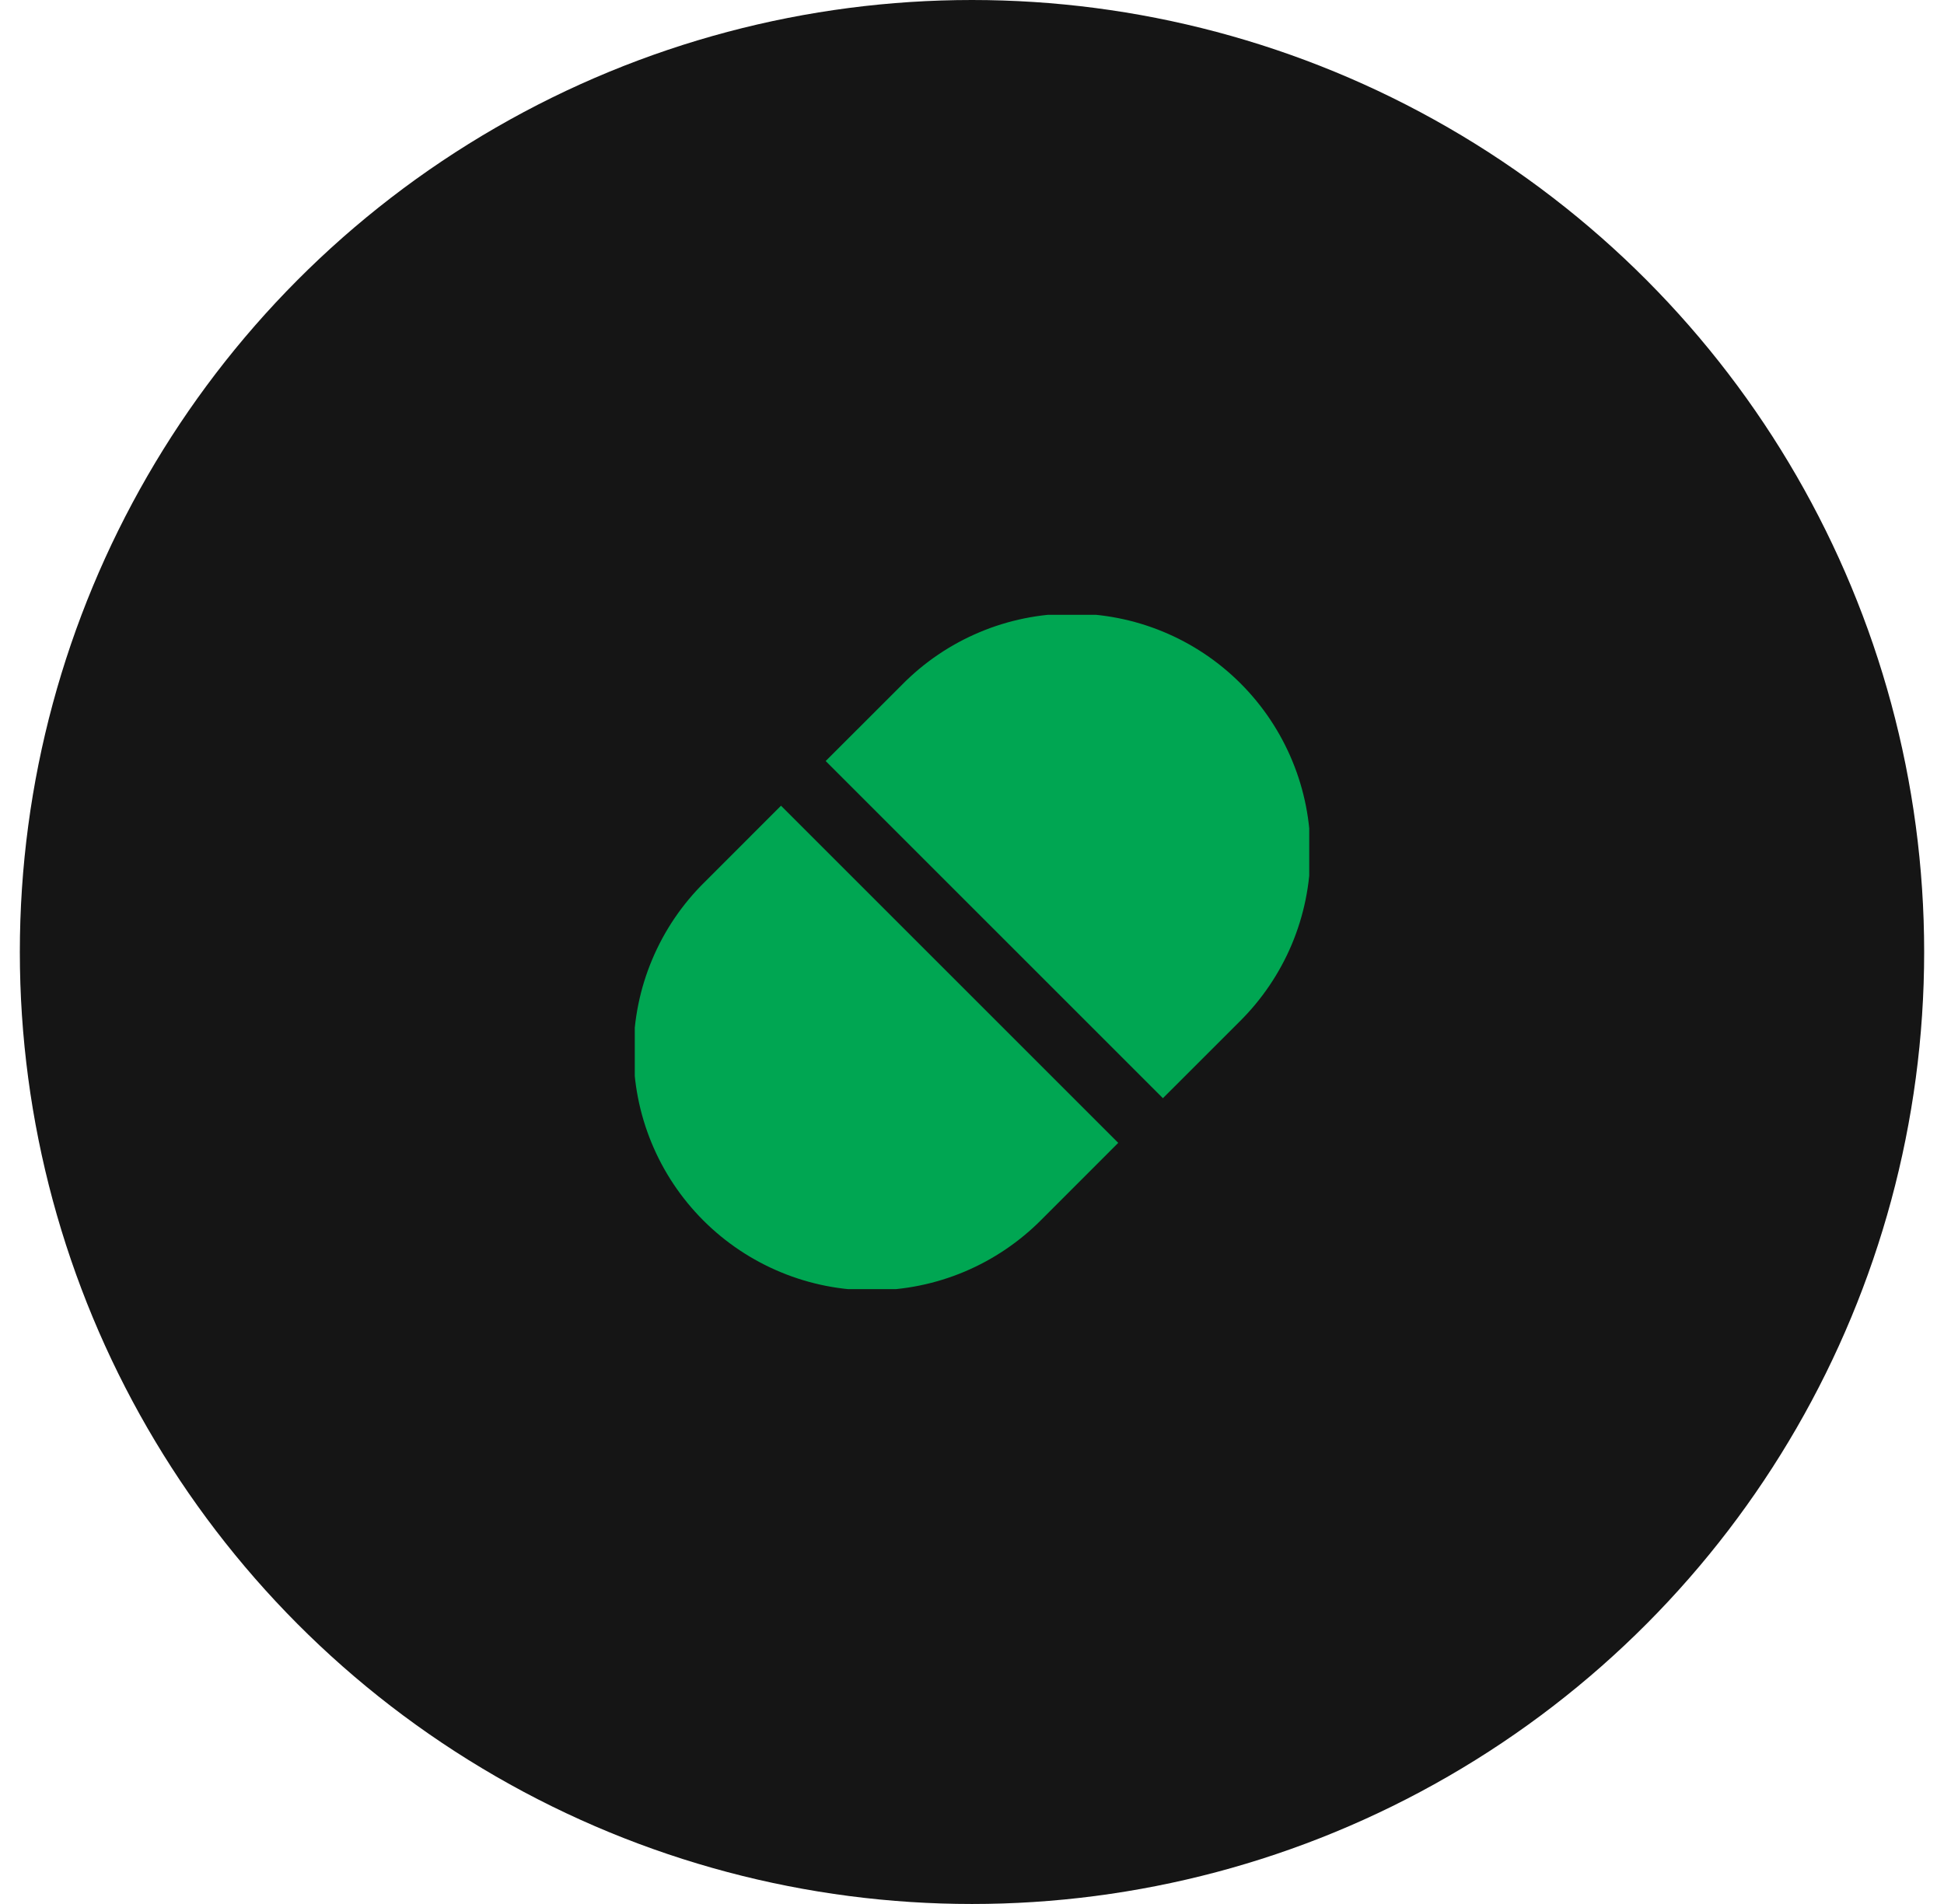 <svg width="49" height="48" viewBox="0 0 49 48" fill="none" xmlns="http://www.w3.org/2000/svg">
<circle cx="24.5" cy="24" r="24" fill="#151515"/>
<g clip-path="url(#clip0_2071_7)">
<path d="M29.312 27.686L31.239 25.76C31.803 25.203 32.252 24.54 32.56 23.809C32.867 23.078 33.027 22.294 33.03 21.501C33.033 20.708 32.879 19.922 32.576 19.189C32.274 18.456 31.83 17.79 31.269 17.229C30.709 16.669 30.043 16.224 29.309 15.922C28.576 15.62 27.791 15.466 26.998 15.469C26.205 15.472 25.42 15.631 24.689 15.939C23.958 16.246 23.295 16.695 22.739 17.26L20.812 19.186L29.312 27.686ZM28.186 28.812L19.686 20.312L17.76 22.239C17.195 22.795 16.746 23.458 16.439 24.189C16.131 24.92 15.972 25.705 15.969 26.498C15.966 27.291 16.12 28.076 16.422 28.809C16.724 29.543 17.169 30.209 17.729 30.769C18.29 31.33 18.956 31.774 19.689 32.076C20.422 32.379 21.208 32.533 22.001 32.53C22.794 32.527 23.578 32.367 24.309 32.06C25.04 31.752 25.703 31.303 26.26 30.739L28.186 28.812Z" fill="#00A652"/>
</g>
<defs>
<clipPath id="clip0_2071_7">
<rect width="17" height="17" fill="white" transform="translate(16 15.5)"/>
</clipPath>
</defs>
</svg>
